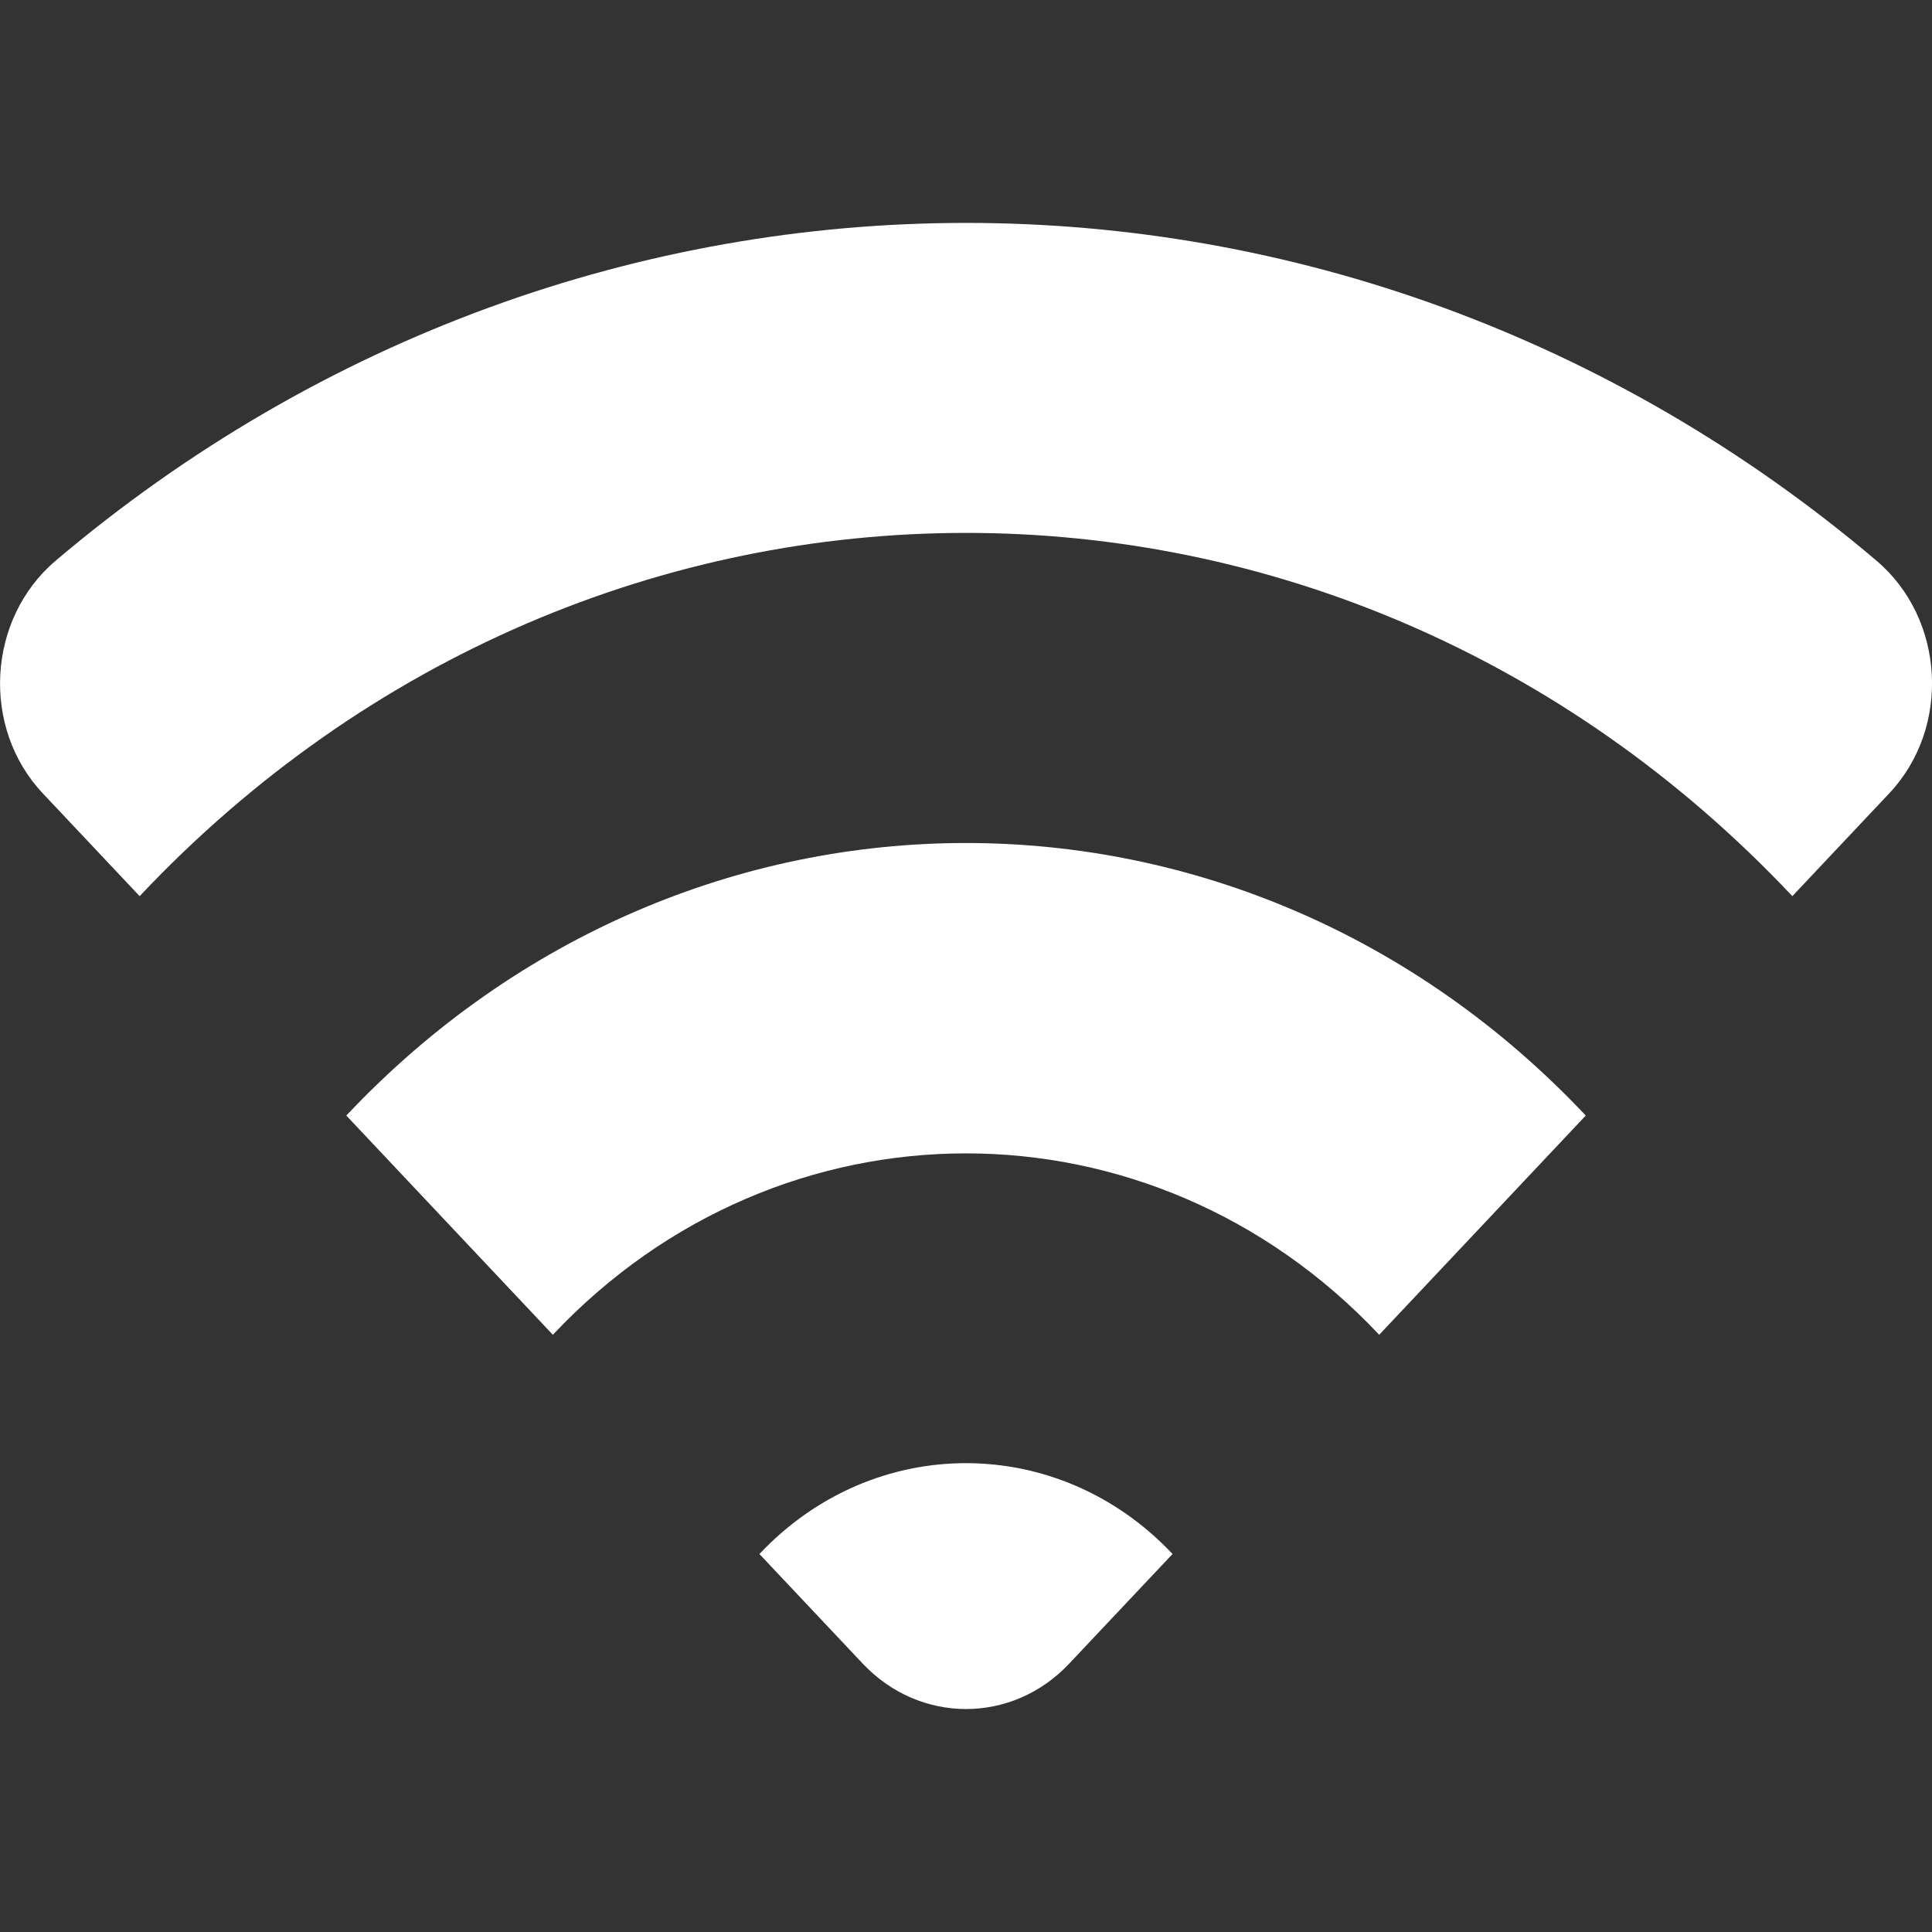 <!-- Generated by IcoMoon.io -->
<svg version="1.1" xmlns="http://www.w3.org/2000/svg" width="32" height="32" viewBox="0 0 32 32">
<rect x="0" y="0" width="32" height="32" fill="#333333" stroke="none"/>
<title>as-wifi-1</title>
<path fill="#fff" d="M12.578 25.739l1.711 1.815c0.946 1.004 2.478 1.004 3.421 0l1.711-1.815c-1.89-2.006-4.953-2.006-6.842 0zM5.736 18.477l3.421 3.631c3.772-4.006 9.913-4.006 13.687 0l3.421-3.631c-5.669-6.019-14.861-6.019-20.529 0zM31.291 13.141l-1.604 1.702c-7.559-8.022-19.813-8.022-27.374 0l-1.604-1.702c-1.026-1.089-0.922-2.891 0.213-3.854 8.797-7.46 21.362-7.46 30.159 0 1.135 0.963 1.236 2.766 0.21 3.854z"></path>
</svg>

